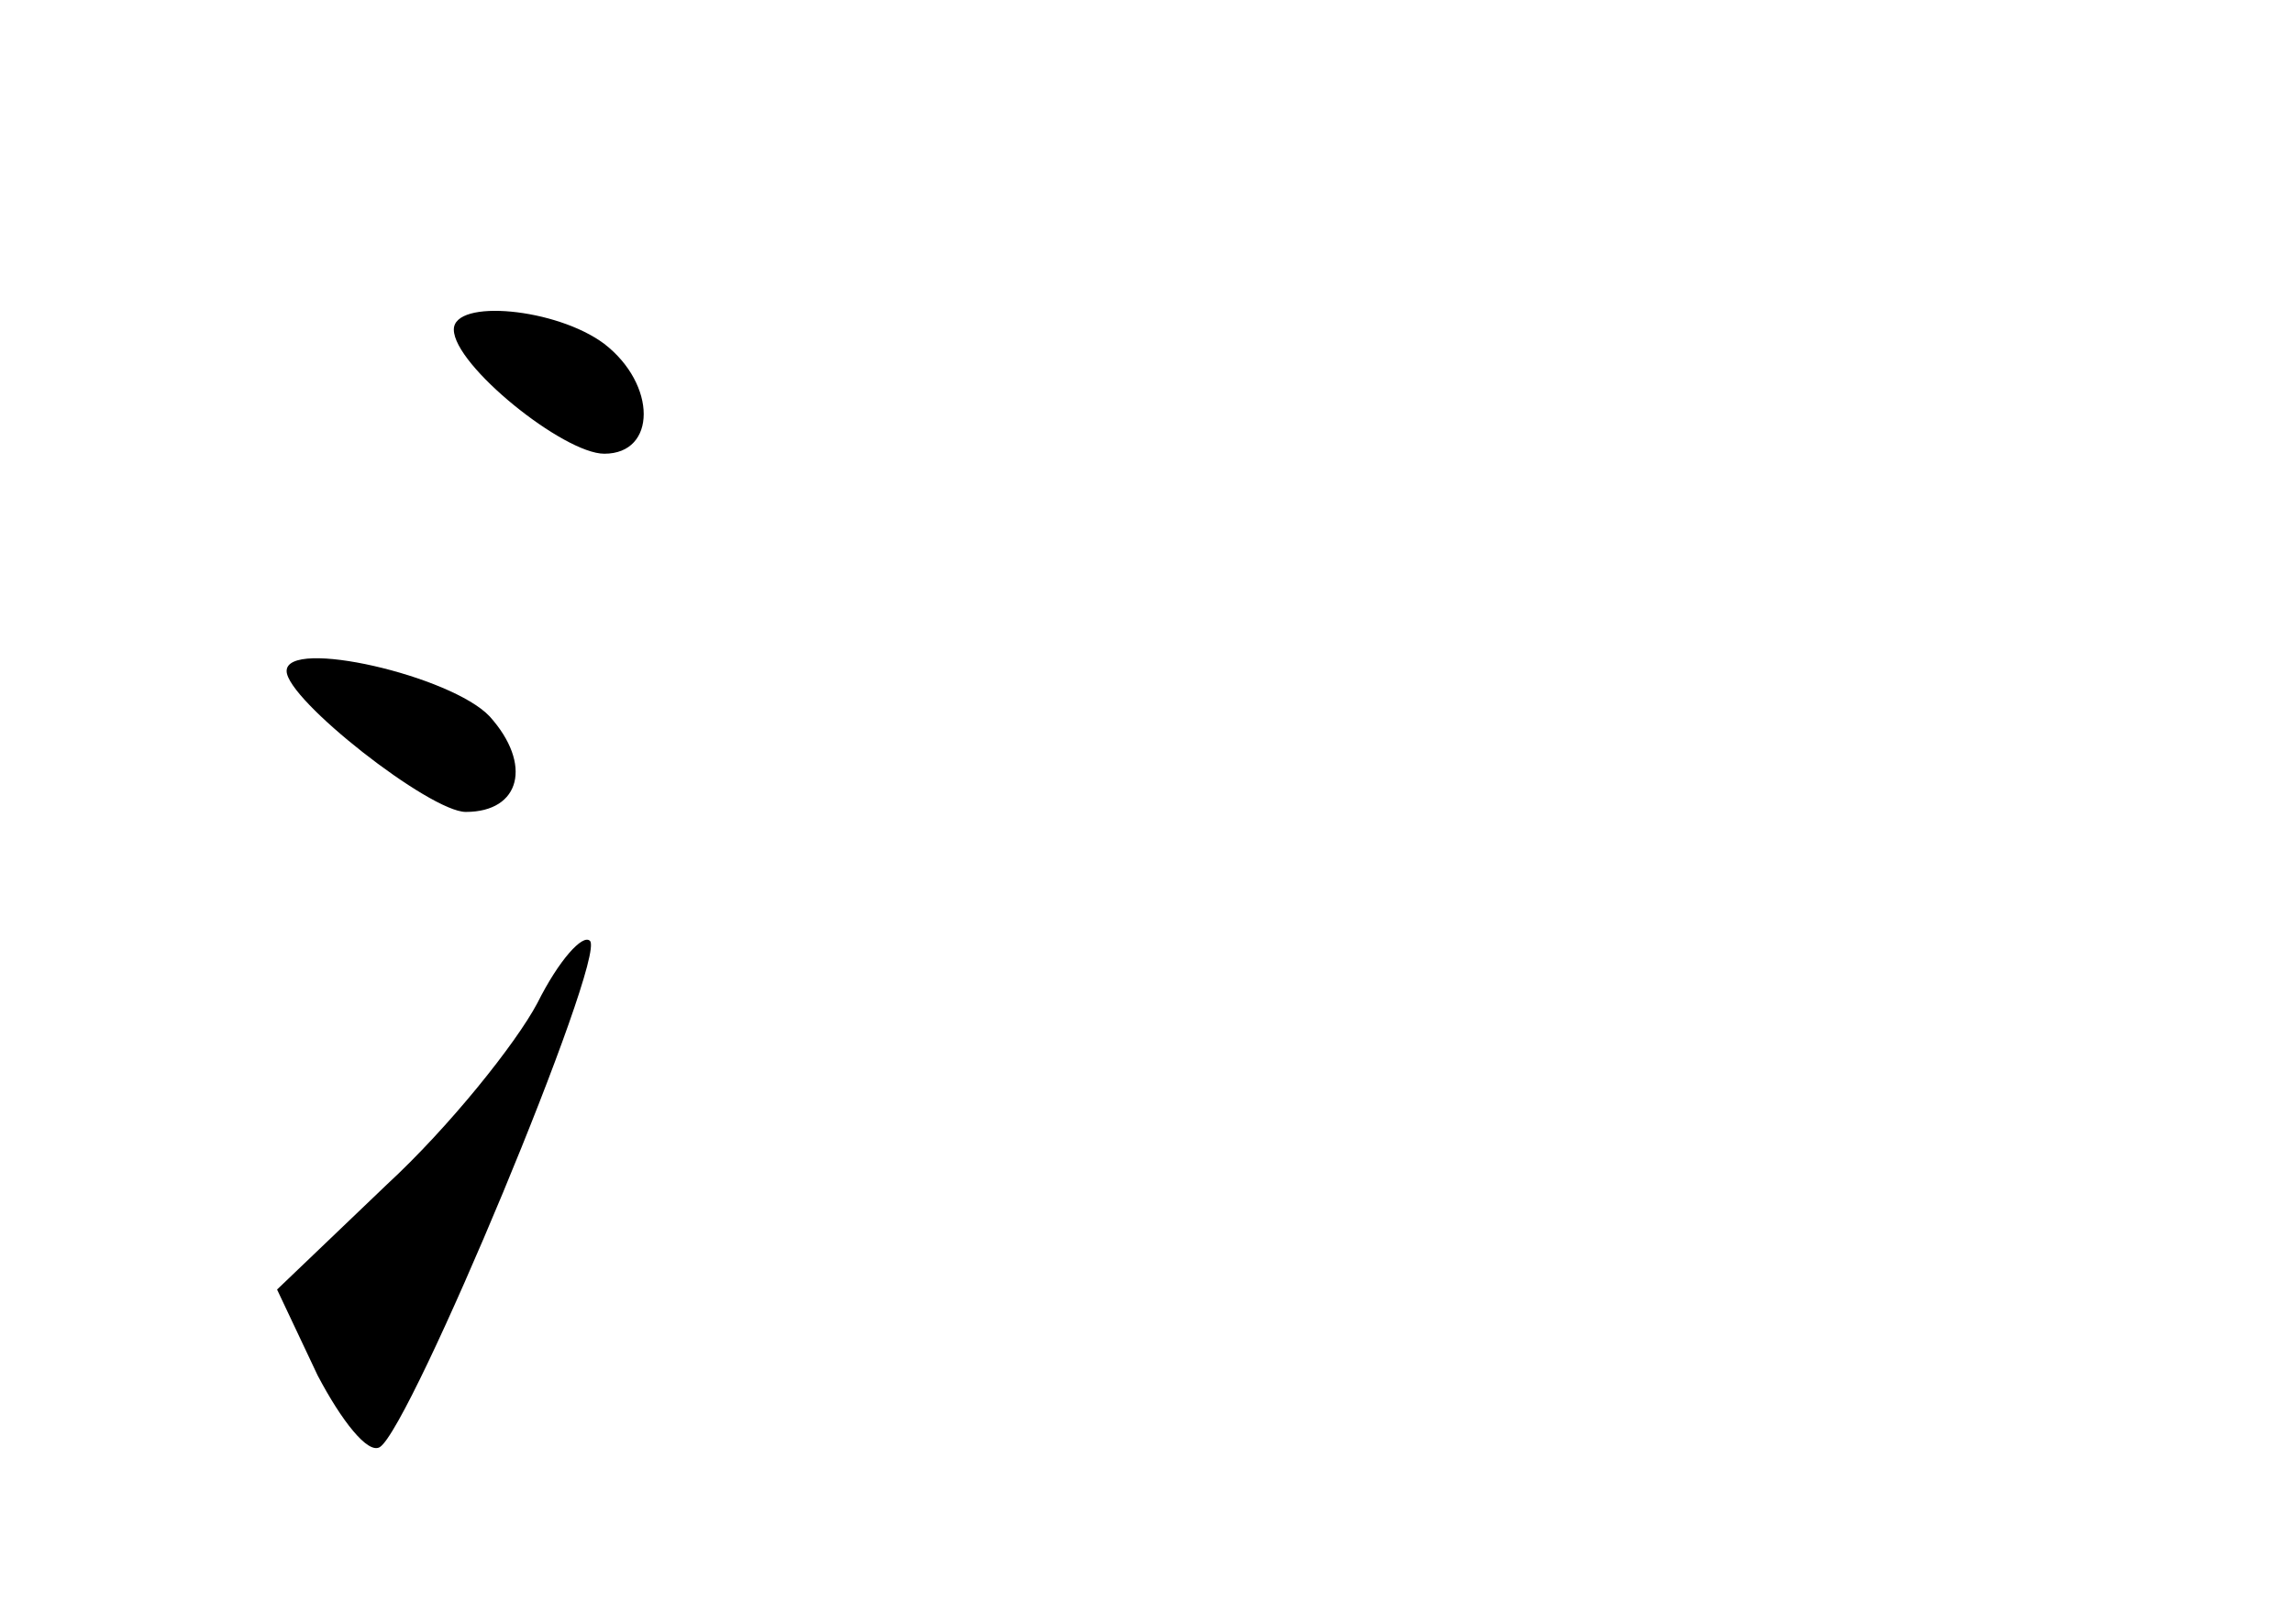<?xml version="1.0" standalone="no"?>
<!DOCTYPE svg PUBLIC "-//W3C//DTD SVG 20010904//EN"
 "http://www.w3.org/TR/2001/REC-SVG-20010904/DTD/svg10.dtd">
<svg version="1.0" xmlns="http://www.w3.org/2000/svg"
 width="96pt" height="68pt" viewBox="0 0 96 68"
 preserveAspectRatio="xMidYMid meet">
<g transform="translate(0,68) scale(0.1,-0.1)"
fill="#000000" stroke="none">
<path d="M190 542 c0 -15 46 -52 63 -52 22 0 22 29 0 46 -20 15 -63 19 -63 6z"/>
<path d="M120 399 c0 -12 60 -59 75 -59 23 0 28 20 10 40 -16 17 -85 33 -85
19z"/>
<path d="M225 260 c-9 -17 -37 -52 -63 -76 l-46 -44 17 -36 c10 -19 21 -33 26
-30 13 8 95 205 88 212 -3 3 -13 -8 -22 -26z"/>
</g>
</svg>
